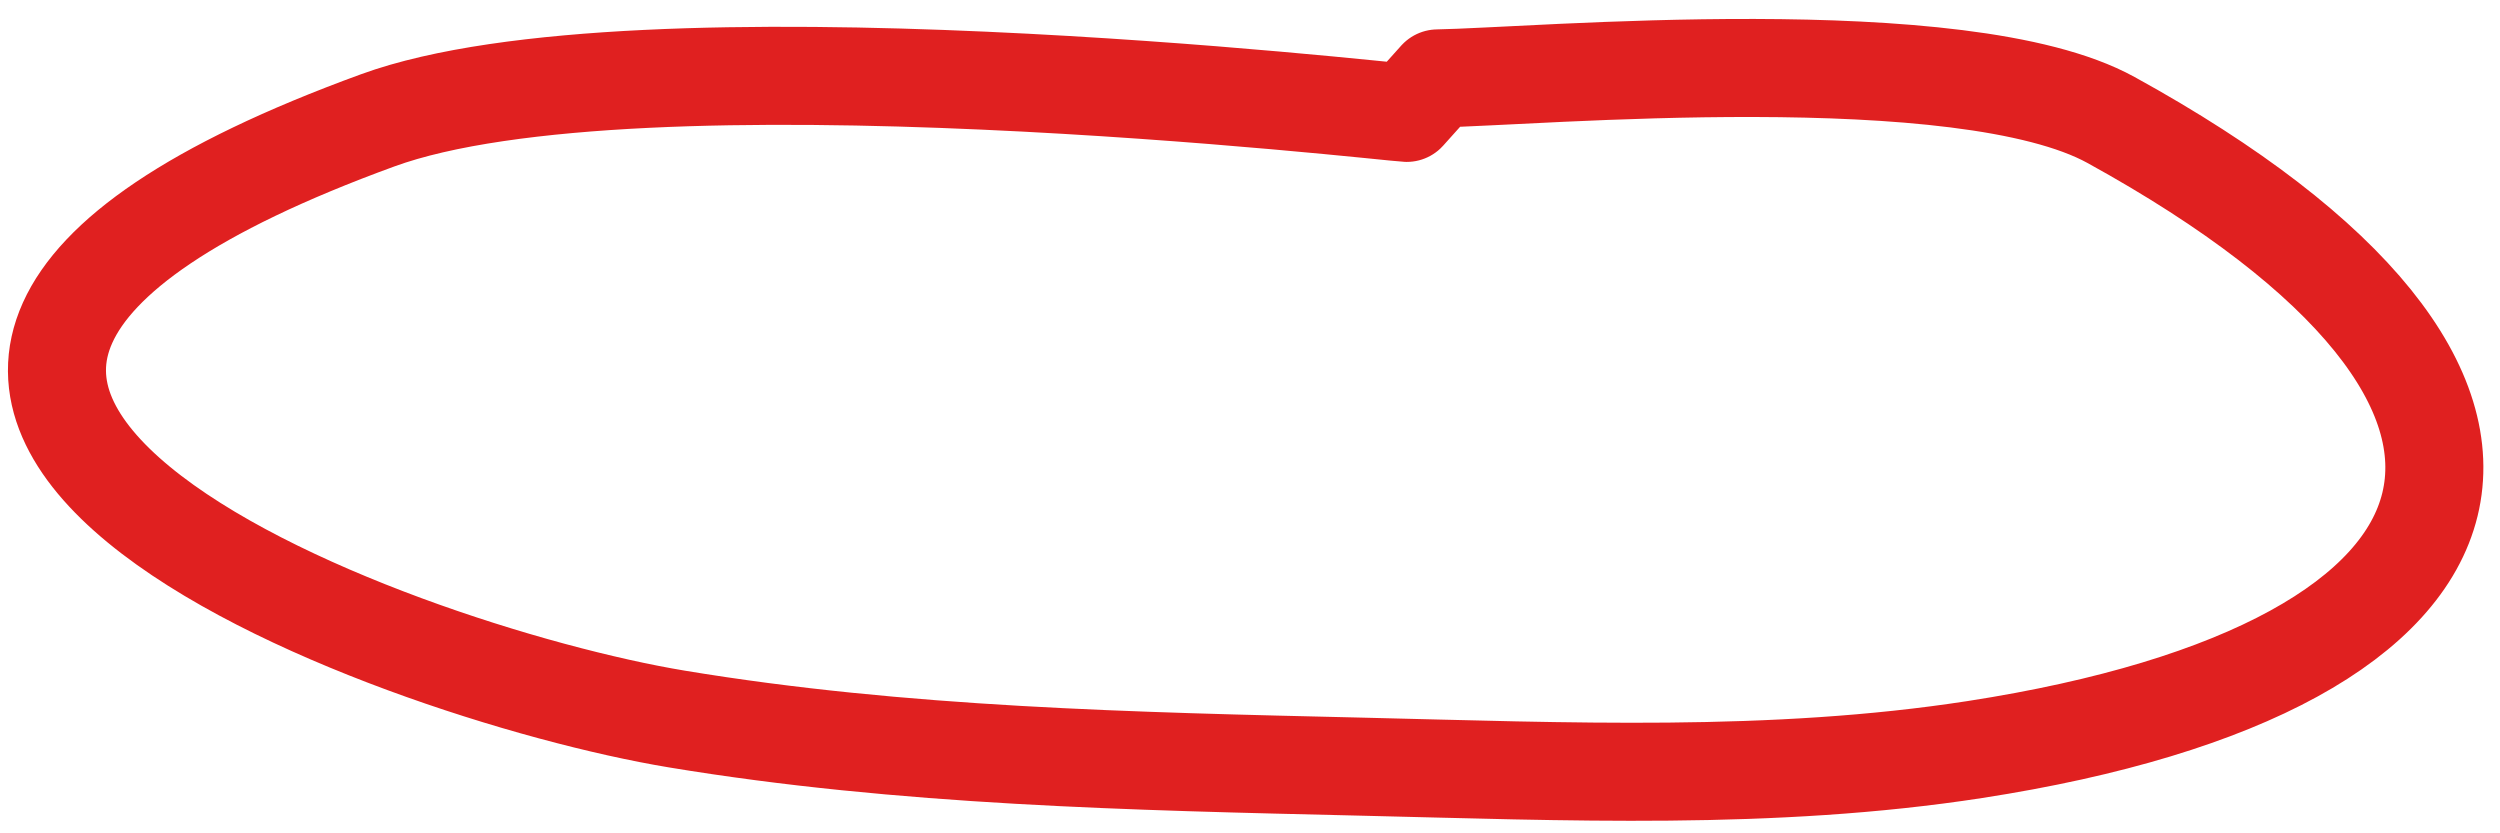 <?xml version="1.0" encoding="UTF-8"?>
<svg width="102px" height="34px" viewBox="0 0 102 34" version="1.1" xmlns="http://www.w3.org/2000/svg" xmlns:xlink="http://www.w3.org/1999/xlink">
    <title>Sixth Ball</title>
    <g id="Page-1" stroke="none" stroke-width="1" fill="none" fill-rule="evenodd" stroke-linecap="round" stroke-linejoin="round">
        <g id="Artboard-Copy-2" transform="translate(-94, -146)" stroke="#E02020" stroke-width="4">
            <path d="M151.394,150.606 C150.693,150.582 120.073,147.021 109.41,150.91 C78.779,162.081 109.98,173.407 121.614,175.336 C130.817,176.862 140.207,177.06 149.533,177.279 C157.882,177.475 166.323,177.857 174.576,176.581 C196.676,173.162 200.134,161.901 180.129,150.895 C174.063,147.558 156.563,149.14 152.656,149.199 L151.394,150.606 Z" id="Sixth-Ball"></path>
        </g>
    </g>
</svg>